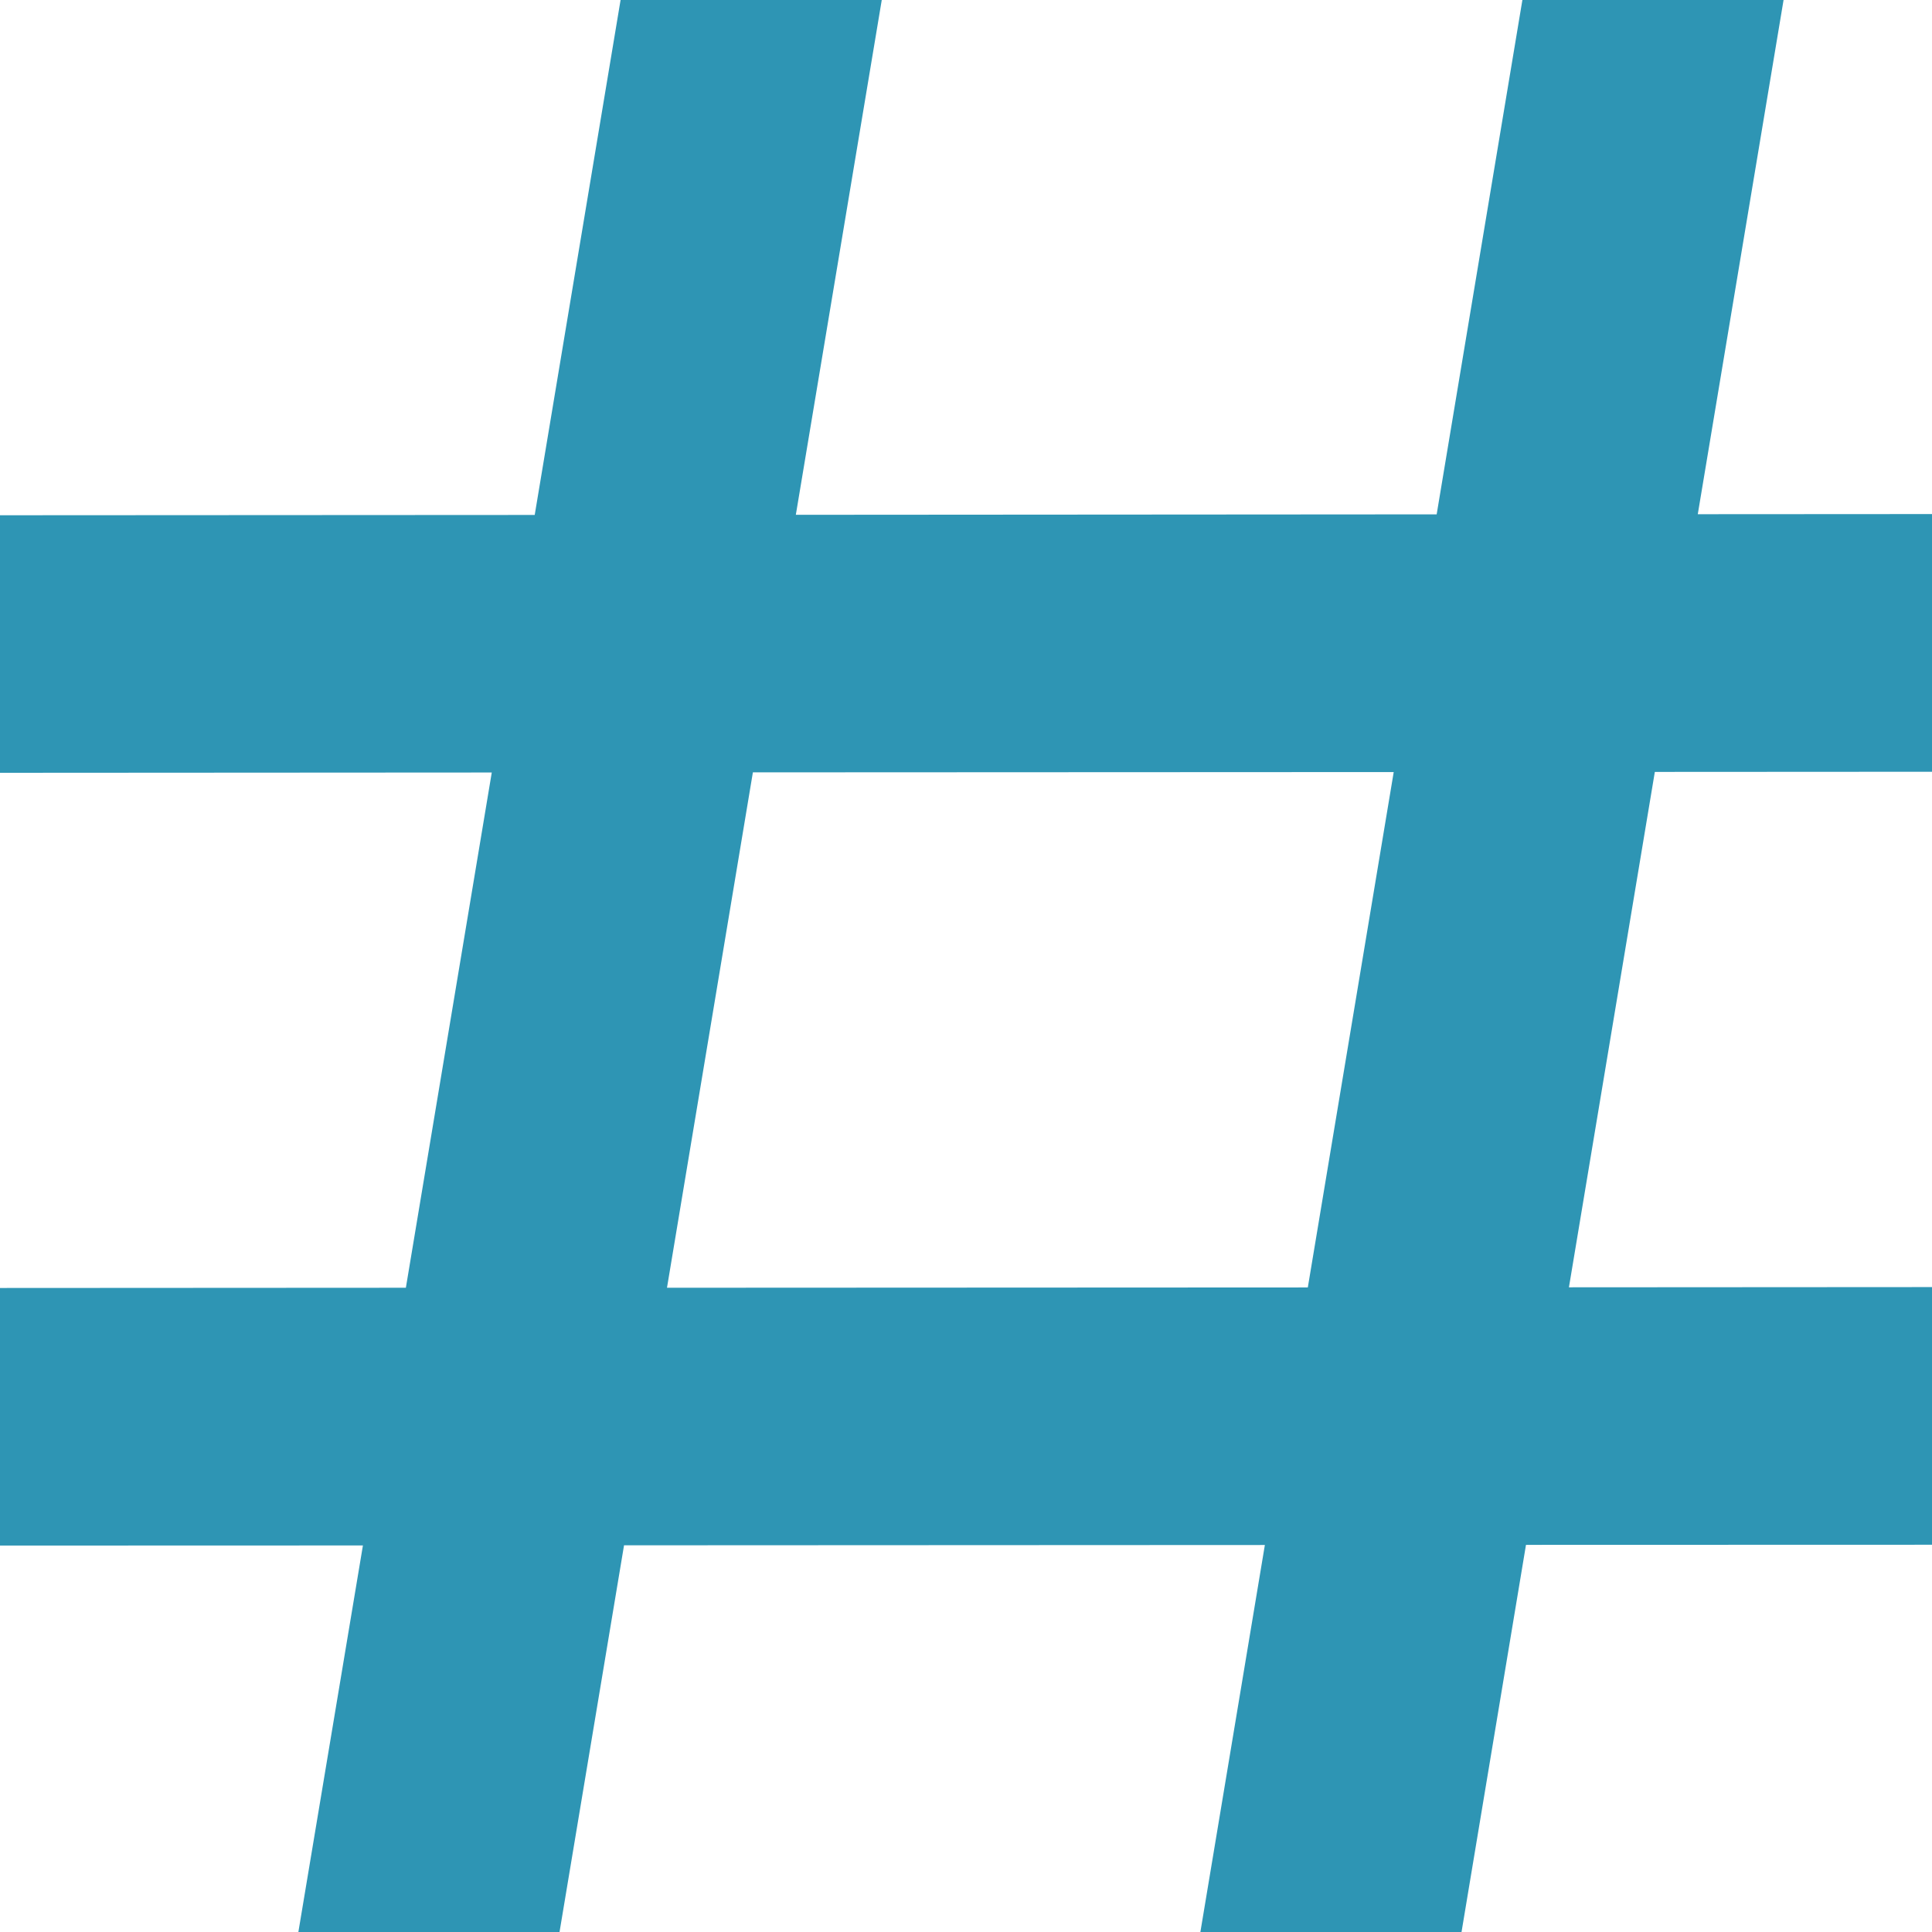 <svg width="13" height="13" viewBox="0 0 13 13" fill="none" xmlns="http://www.w3.org/2000/svg">
<g clip-path="url(#clip0_625_2673)">
<path d="M6.054 -0.724C6.132 -1.196 5.813 -1.642 5.341 -1.721C4.869 -1.8 4.423 -1.481 4.344 -1.009L3.598 3.465L-0 3.467C-0.479 3.467 -0.867 3.856 -0.867 4.334C-0.866 4.813 -0.478 5.201 0.001 5.2L3.309 5.198L2.731 8.665L-0.867 8.667C-1.346 8.667 -1.733 9.055 -1.733 9.534C-1.733 10.013 -1.345 10.4 -0.866 10.4L2.442 10.399L1.742 14.591C1.664 15.063 1.983 15.51 2.455 15.588C2.927 15.667 3.373 15.348 3.452 14.876L4.199 10.398L8.511 10.396L7.812 14.591C7.733 15.063 8.052 15.51 8.524 15.588C8.996 15.667 9.443 15.348 9.522 14.876L10.268 10.395L13.867 10.394C14.346 10.393 14.734 10.005 14.733 9.527C14.733 9.048 14.345 8.66 13.867 8.66L10.557 8.662L11.135 5.194L14.734 5.192C15.213 5.191 15.6 4.803 15.6 4.324C15.6 3.846 15.212 3.458 14.733 3.458L11.424 3.46L12.122 -0.724C12.2 -1.196 11.881 -1.643 11.409 -1.721C10.937 -1.8 10.491 -1.481 10.412 -1.009L9.667 3.461L5.355 3.464L6.054 -0.724ZM5.066 5.197L9.378 5.195L8.8 8.663L4.488 8.665L5.066 5.197Z" fill="#2E95B4"/>
</g>
<defs>
<clipPath id="clip0_625_2673">
<rect width="13" height="13" fill="white"/>
</clipPath>
</defs>
</svg>
